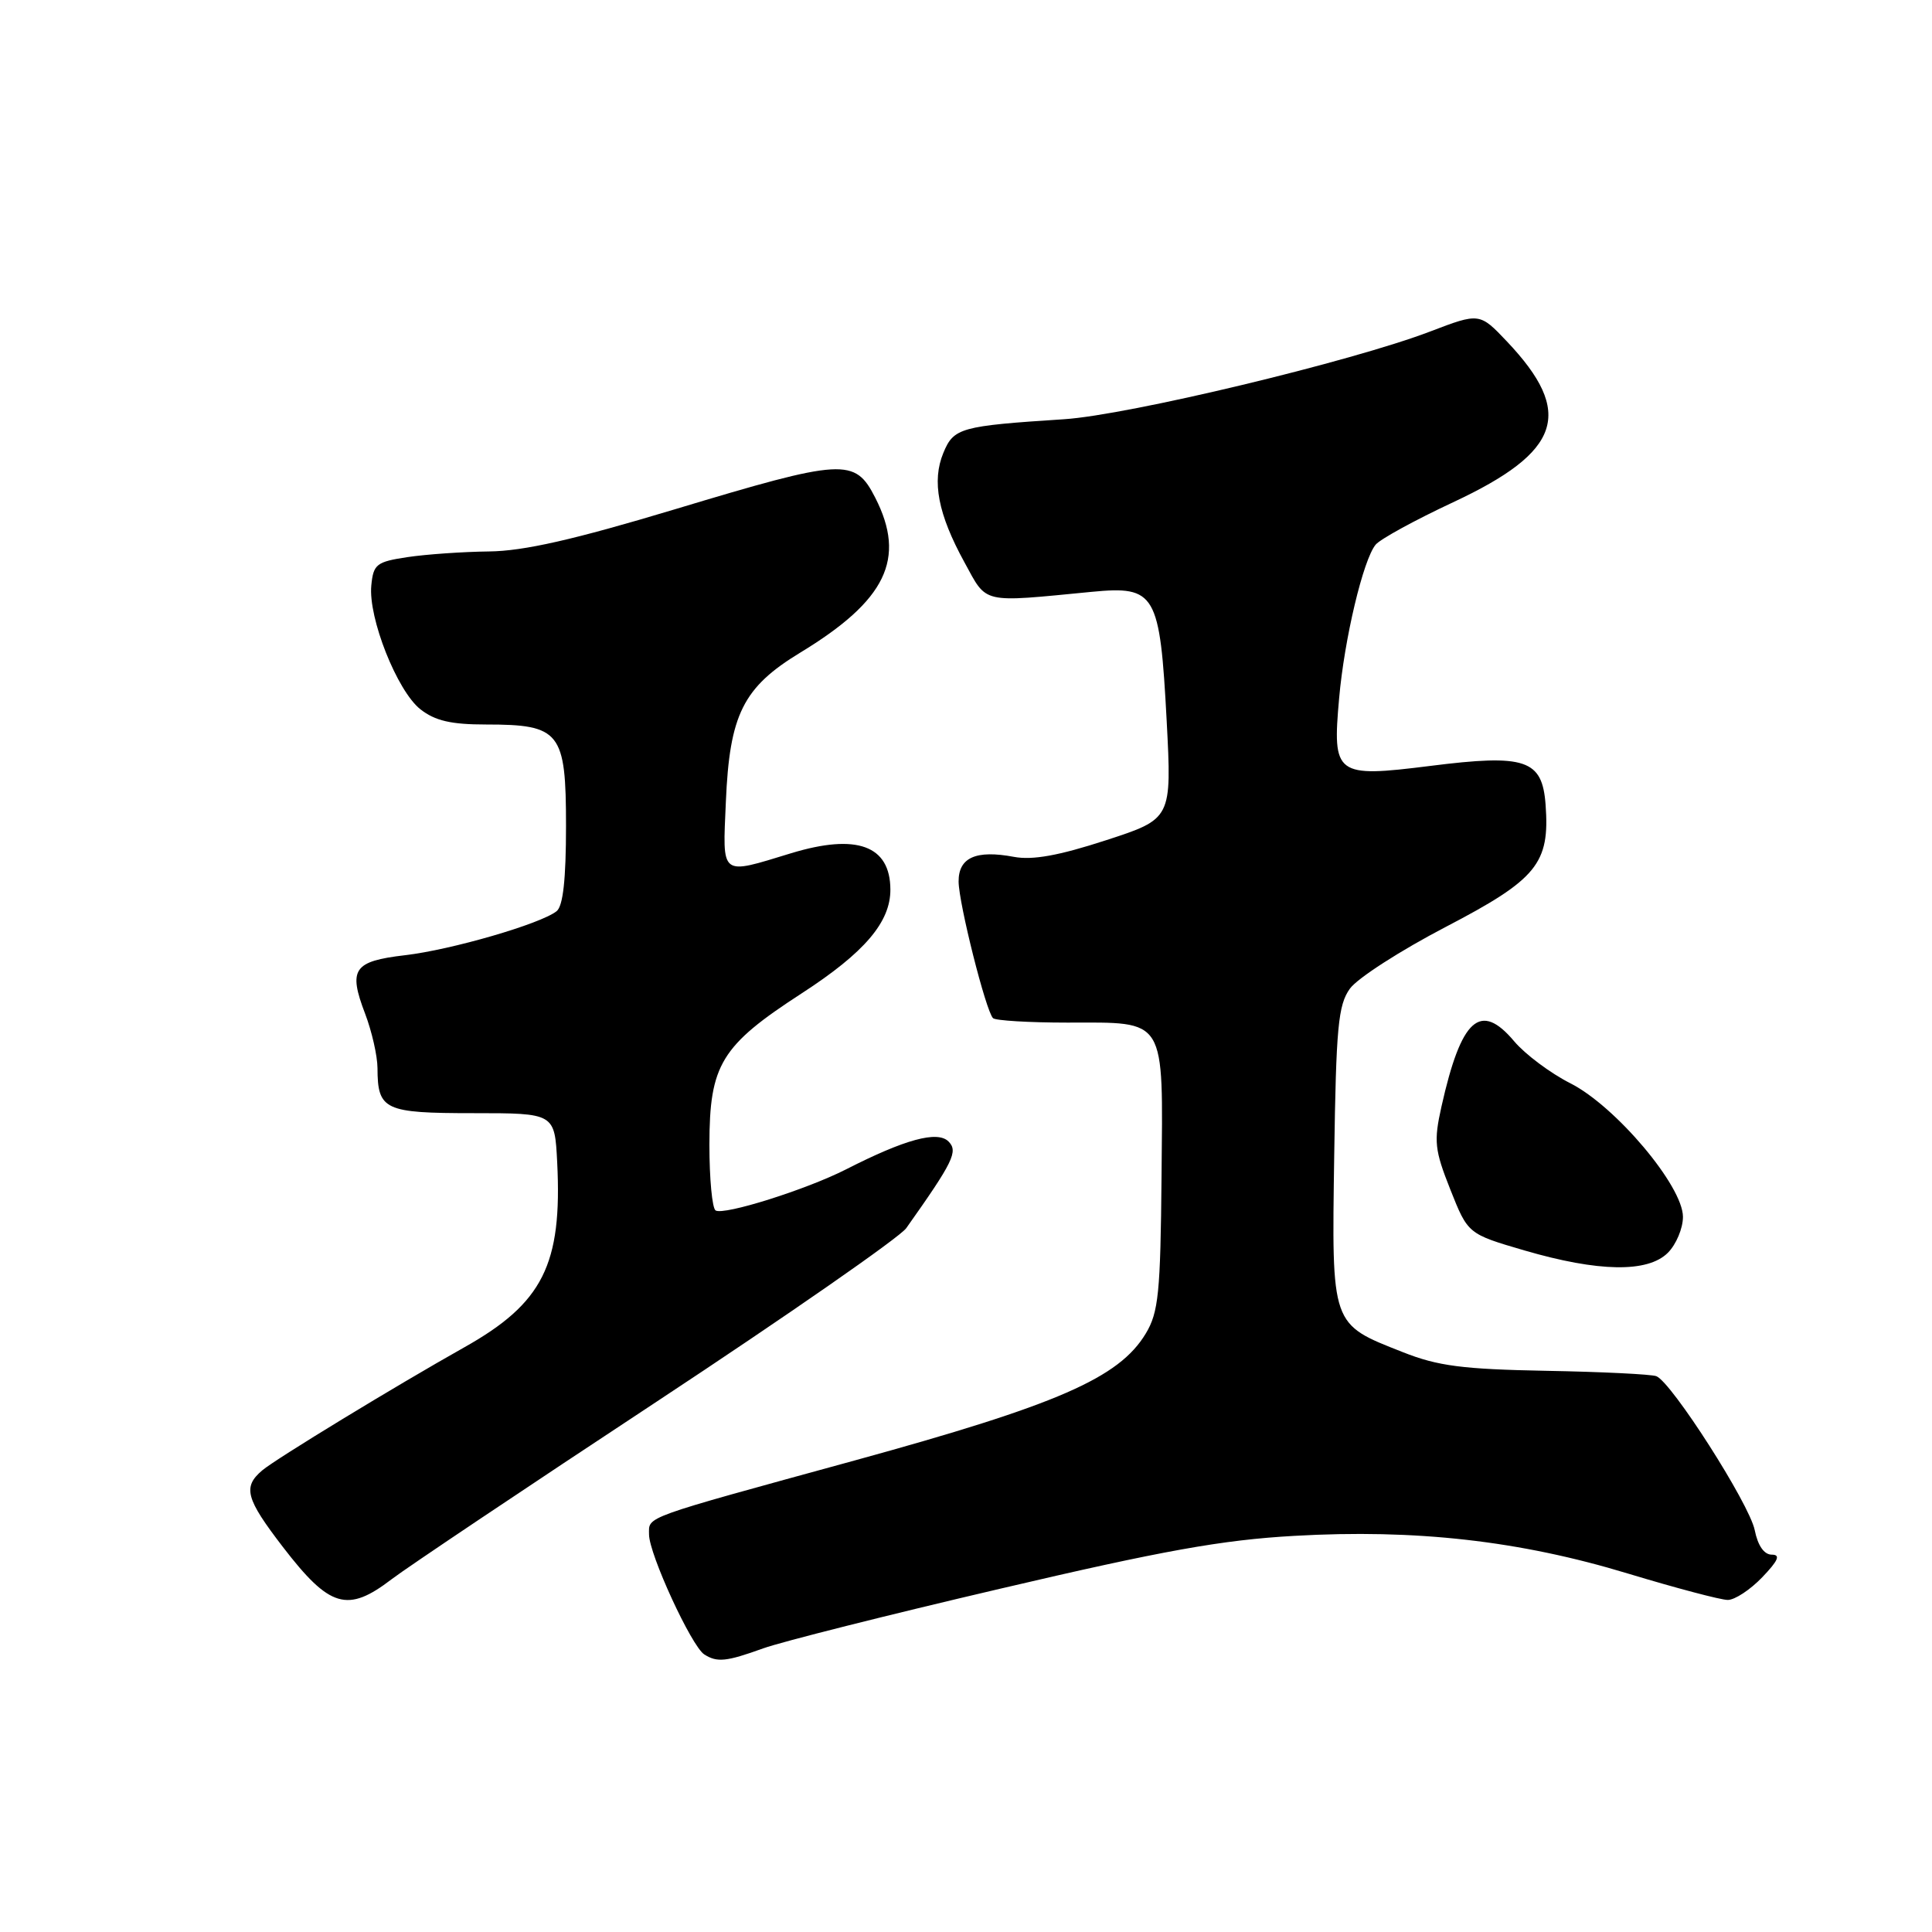<?xml version="1.0" encoding="UTF-8" standalone="no"?>
<!DOCTYPE svg PUBLIC "-//W3C//DTD SVG 1.1//EN" "http://www.w3.org/Graphics/SVG/1.1/DTD/svg11.dtd" >
<svg xmlns="http://www.w3.org/2000/svg" xmlns:xlink="http://www.w3.org/1999/xlink" version="1.1" viewBox="0 0 256 256">
 <g >
 <path fill="currentColor"
d=" M 101.12 218.42 C 103.53 217.55 117.65 213.99 132.50 210.52 C 154.09 205.46 161.91 204.05 171.50 203.51 C 187.55 202.59 201.37 204.15 215.70 208.50 C 222.05 210.42 228.01 212.00 228.94 212.00 C 229.87 212.00 231.92 210.65 233.50 209.00 C 235.64 206.77 235.96 206.00 234.77 206.00 C 233.75 206.00 232.92 204.80 232.51 202.75 C 231.81 199.27 221.49 183.13 219.47 182.35 C 218.81 182.10 212.24 181.77 204.88 181.64 C 193.81 181.43 190.53 181.01 185.89 179.17 C 176.32 175.40 176.46 175.80 176.79 153.13 C 177.04 136.11 177.31 133.17 178.87 131.00 C 179.86 129.62 185.58 125.94 191.59 122.81 C 203.67 116.51 205.37 114.43 204.80 106.64 C 204.36 100.64 202.16 99.89 189.50 101.49 C 176.97 103.06 176.53 102.74 177.44 92.54 C 178.13 84.67 180.63 74.16 182.28 72.17 C 182.88 71.44 187.50 68.91 192.53 66.56 C 206.90 59.85 208.63 54.70 199.68 45.25 C 196.07 41.44 196.03 41.43 189.52 43.92 C 179.15 47.89 149.49 55.00 141.00 55.55 C 127.26 56.44 126.37 56.69 125.00 60.01 C 123.45 63.75 124.29 68.12 127.79 74.50 C 130.84 80.08 129.88 79.85 144.67 78.42 C 153.13 77.61 153.69 78.58 154.59 95.50 C 155.27 108.50 155.27 108.50 146.54 111.34 C 140.31 113.37 136.82 114.00 134.36 113.54 C 129.31 112.59 127.00 113.63 127.02 116.82 C 127.05 119.75 130.63 133.96 131.58 134.91 C 131.90 135.23 136.33 135.50 141.43 135.50 C 154.67 135.50 154.10 134.56 153.91 155.90 C 153.77 171.32 153.51 173.90 151.82 176.70 C 148.28 182.59 140.12 186.14 113.21 193.53 C 84.80 201.32 86.00 200.89 86.00 203.32 C 86.00 205.92 91.63 218.14 93.32 219.22 C 95.03 220.31 96.24 220.18 101.12 218.42 Z  M 51.90 209.25 C 53.87 207.74 69.66 197.16 86.99 185.74 C 104.32 174.31 119.21 163.96 120.08 162.74 C 126.32 153.93 126.99 152.56 125.68 151.25 C 124.22 149.79 119.90 150.97 112.12 154.94 C 106.86 157.62 95.92 161.07 94.82 160.39 C 94.37 160.11 94.00 156.20 94.00 151.69 C 94.01 141.05 95.53 138.56 106.25 131.61 C 114.56 126.22 118.01 122.17 117.98 117.85 C 117.95 112.03 113.52 110.42 104.85 113.05 C 95.33 115.95 95.75 116.27 96.18 106.25 C 96.67 94.67 98.46 91.08 106.03 86.48 C 117.43 79.56 120.10 74.04 115.98 65.96 C 113.27 60.65 111.85 60.73 89.37 67.50 C 76.04 71.51 69.40 73.02 64.80 73.07 C 61.33 73.11 56.48 73.45 54.00 73.82 C 49.88 74.44 49.47 74.76 49.20 77.58 C 48.78 81.87 52.62 91.55 55.70 93.98 C 57.65 95.51 59.76 96.00 64.41 96.00 C 74.24 96.00 75.00 96.97 75.00 109.43 C 75.00 116.50 74.61 120.07 73.75 120.74 C 71.63 122.42 59.80 125.86 53.67 126.57 C 46.84 127.37 46.12 128.41 48.38 134.32 C 49.27 136.66 50.01 139.90 50.02 141.53 C 50.04 147.09 50.92 147.50 62.72 147.50 C 73.50 147.50 73.50 147.50 73.83 154.00 C 74.51 167.56 71.94 172.68 61.50 178.54 C 52.53 183.58 36.54 193.31 34.75 194.83 C 32.14 197.04 32.56 198.57 37.49 204.99 C 43.69 213.05 46.04 213.74 51.90 209.25 Z  M 221.00 166.00 C 222.10 164.90 223.00 162.76 223.00 161.24 C 223.00 157.16 214.08 146.58 208.08 143.54 C 205.43 142.20 202.08 139.69 200.64 137.98 C 196.15 132.65 193.62 134.93 191.00 146.63 C 189.97 151.25 190.09 152.36 192.18 157.63 C 194.51 163.50 194.51 163.50 202.00 165.69 C 211.81 168.55 218.34 168.66 221.00 166.00 Z "/>
</g>
</svg>